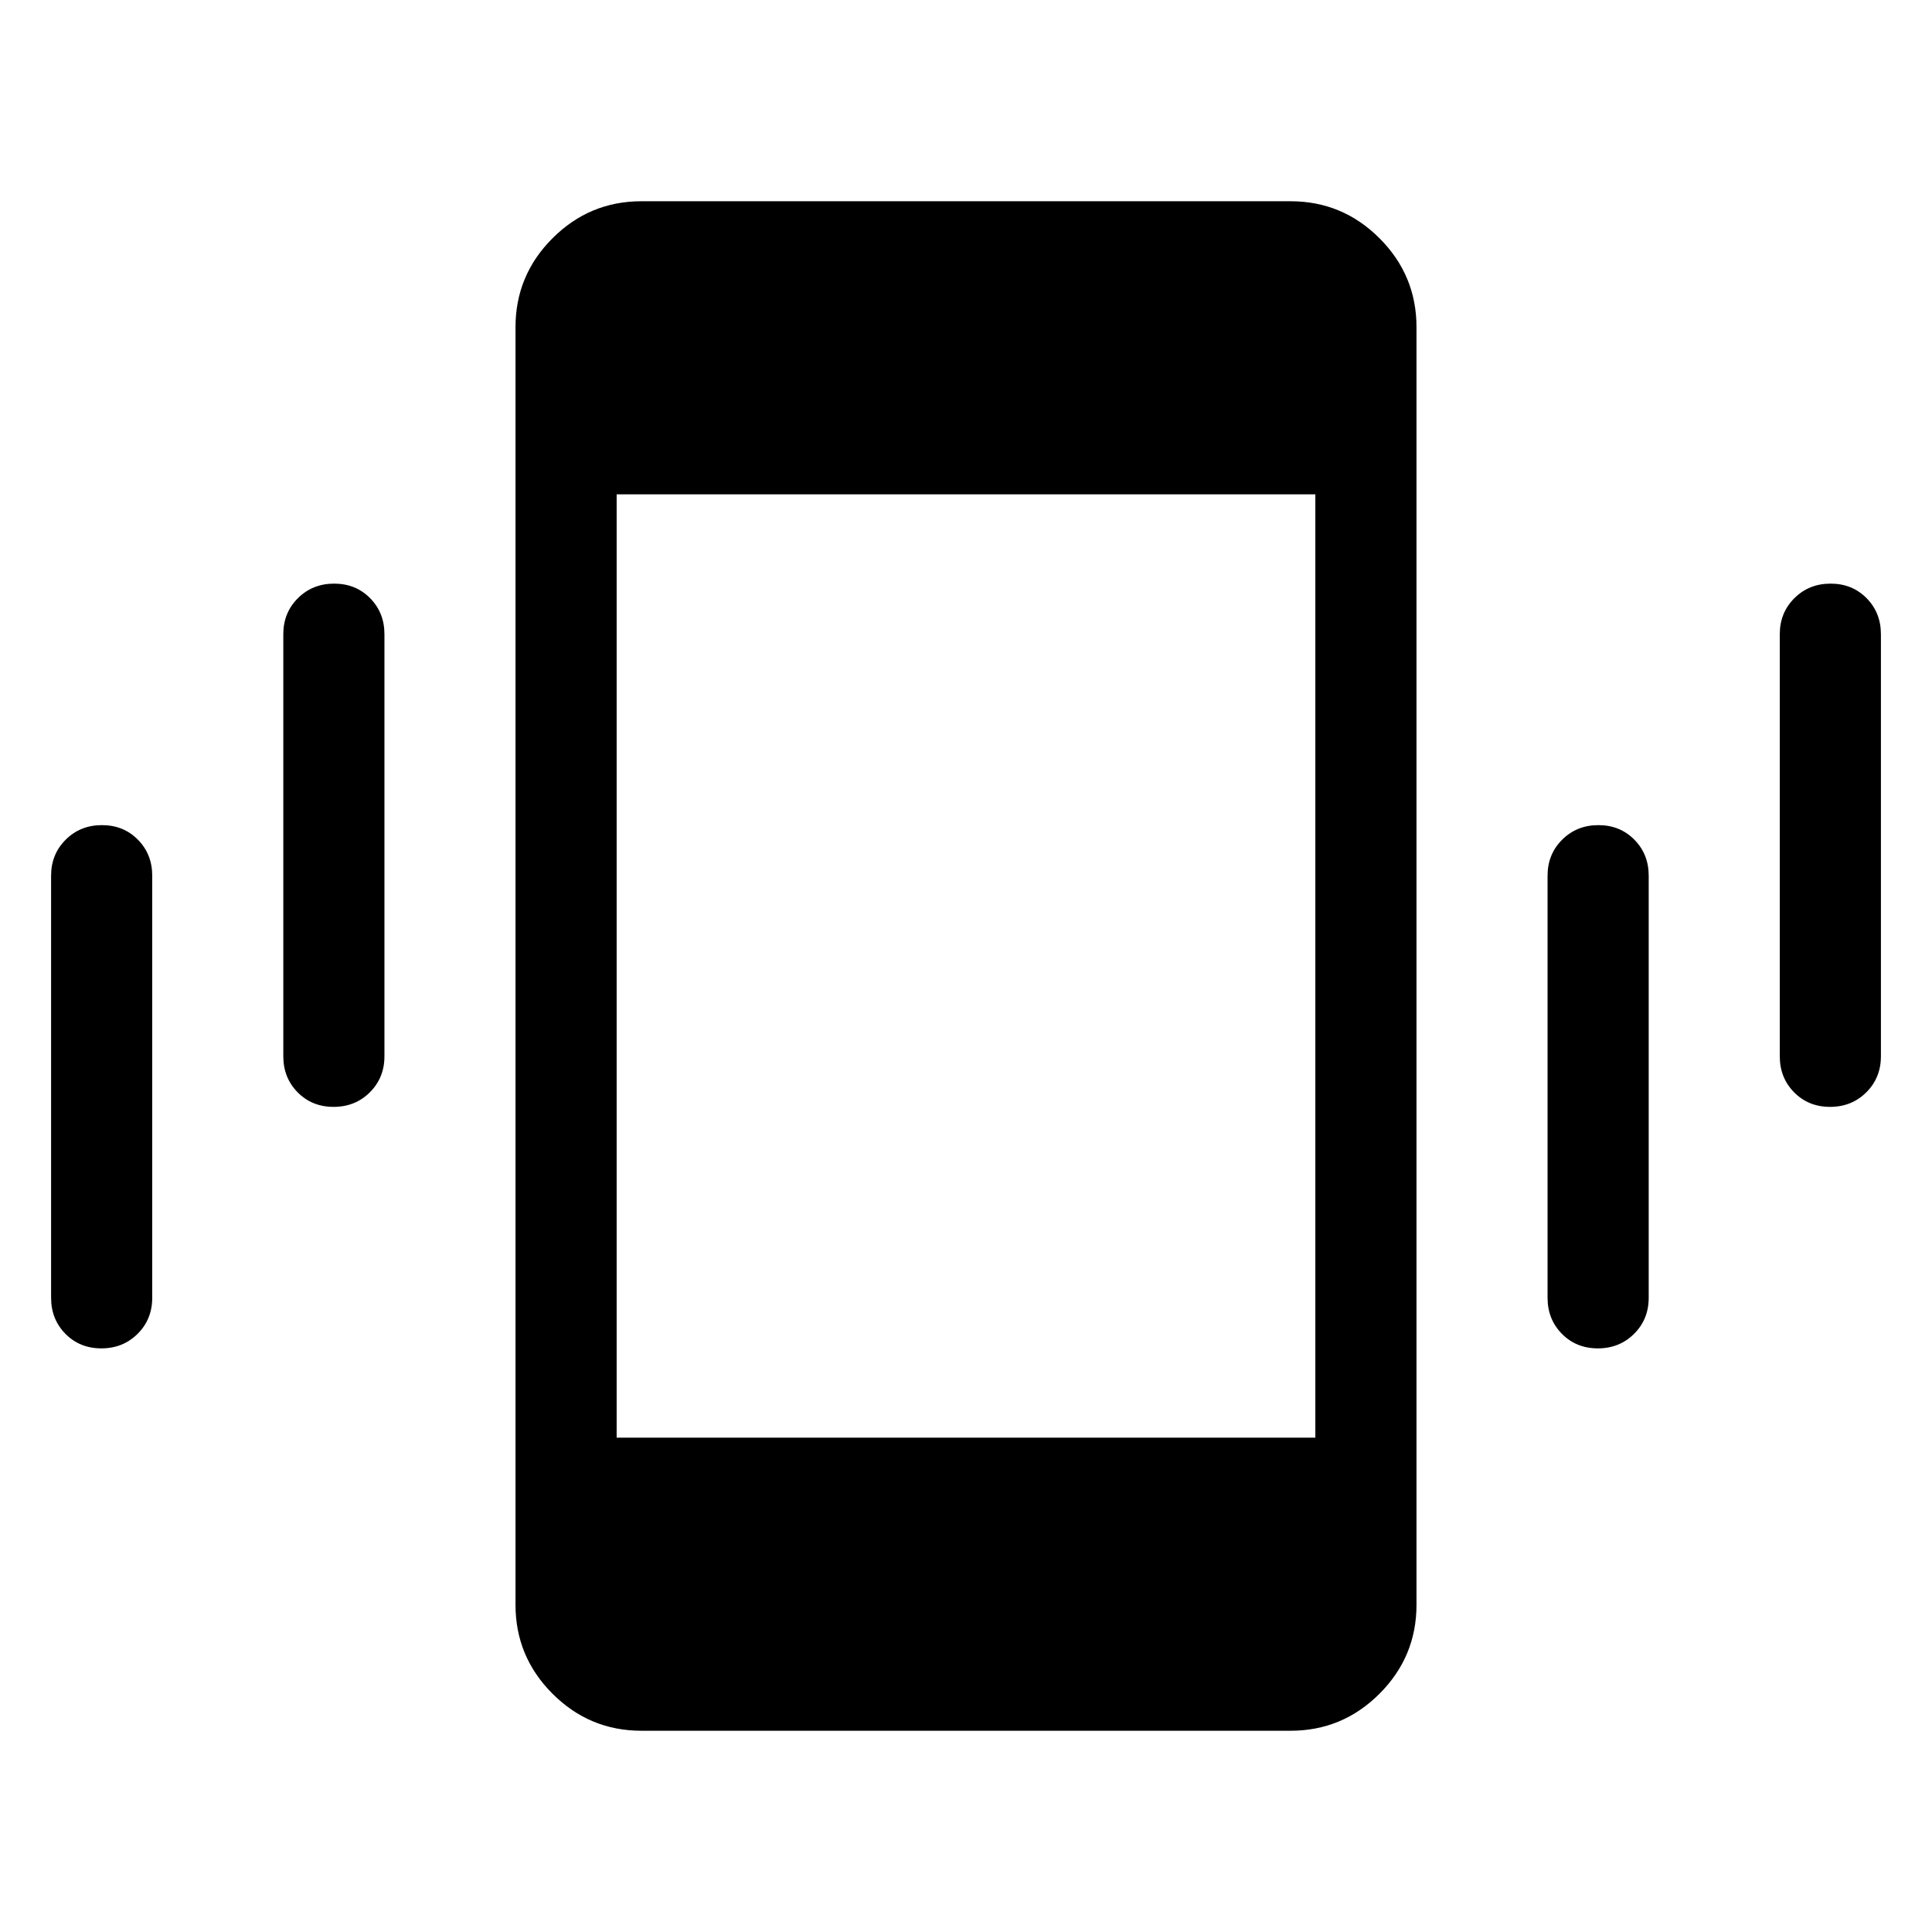 <svg xmlns="http://www.w3.org/2000/svg" height="40" viewBox="0 -960 960 960" width="40"><path d="M50.379-290.001q-10.737 0-17.864-7.224-7.128-7.224-7.128-17.903v-209.744q0-10.679 7.262-17.903 7.263-7.224 18-7.224 10.736 0 17.864 7.224t7.128 17.903v209.744q0 10.679-7.263 17.903-7.263 7.224-17.999 7.224Zm115.384-120q-10.736 0-17.864-7.224t-7.128-17.903v-209.744q0-10.679 7.263-17.903 7.263-7.224 17.999-7.224 10.737 0 17.865 7.224 7.128 7.224 7.128 17.903v209.744q0 10.679-7.263 17.903-7.263 7.224-18 7.224Zm152.956 310q-25.789 0-44.176-18.388-18.388-18.388-18.388-44.176v-634.87q0-25.788 18.388-44.176 18.387-18.388 44.176-18.388h322.562q25.789 0 44.176 18.388 18.388 18.388 18.388 44.176v634.87q0 25.788-18.388 44.176-18.387 18.388-44.176 18.388H318.719Zm475.248-190q-10.737 0-17.865-7.224-7.128-7.224-7.128-17.903v-209.744q0-10.679 7.263-17.903 7.263-7.224 18-7.224 10.736 0 17.864 7.224t7.128 17.903v209.744q0 10.679-7.263 17.903-7.263 7.224-17.999 7.224Zm115.384-120q-10.736 0-17.864-7.224t-7.128-17.903v-209.744q0-10.679 7.263-17.903 7.263-7.224 17.999-7.224 10.737 0 17.865 7.224 7.128 7.224 7.128 17.903v209.744q0 10.679-7.263 17.903-7.263 7.224-18 7.224ZM306.41-245.64h347.18v-468.72H306.41v468.72Z"/></svg>